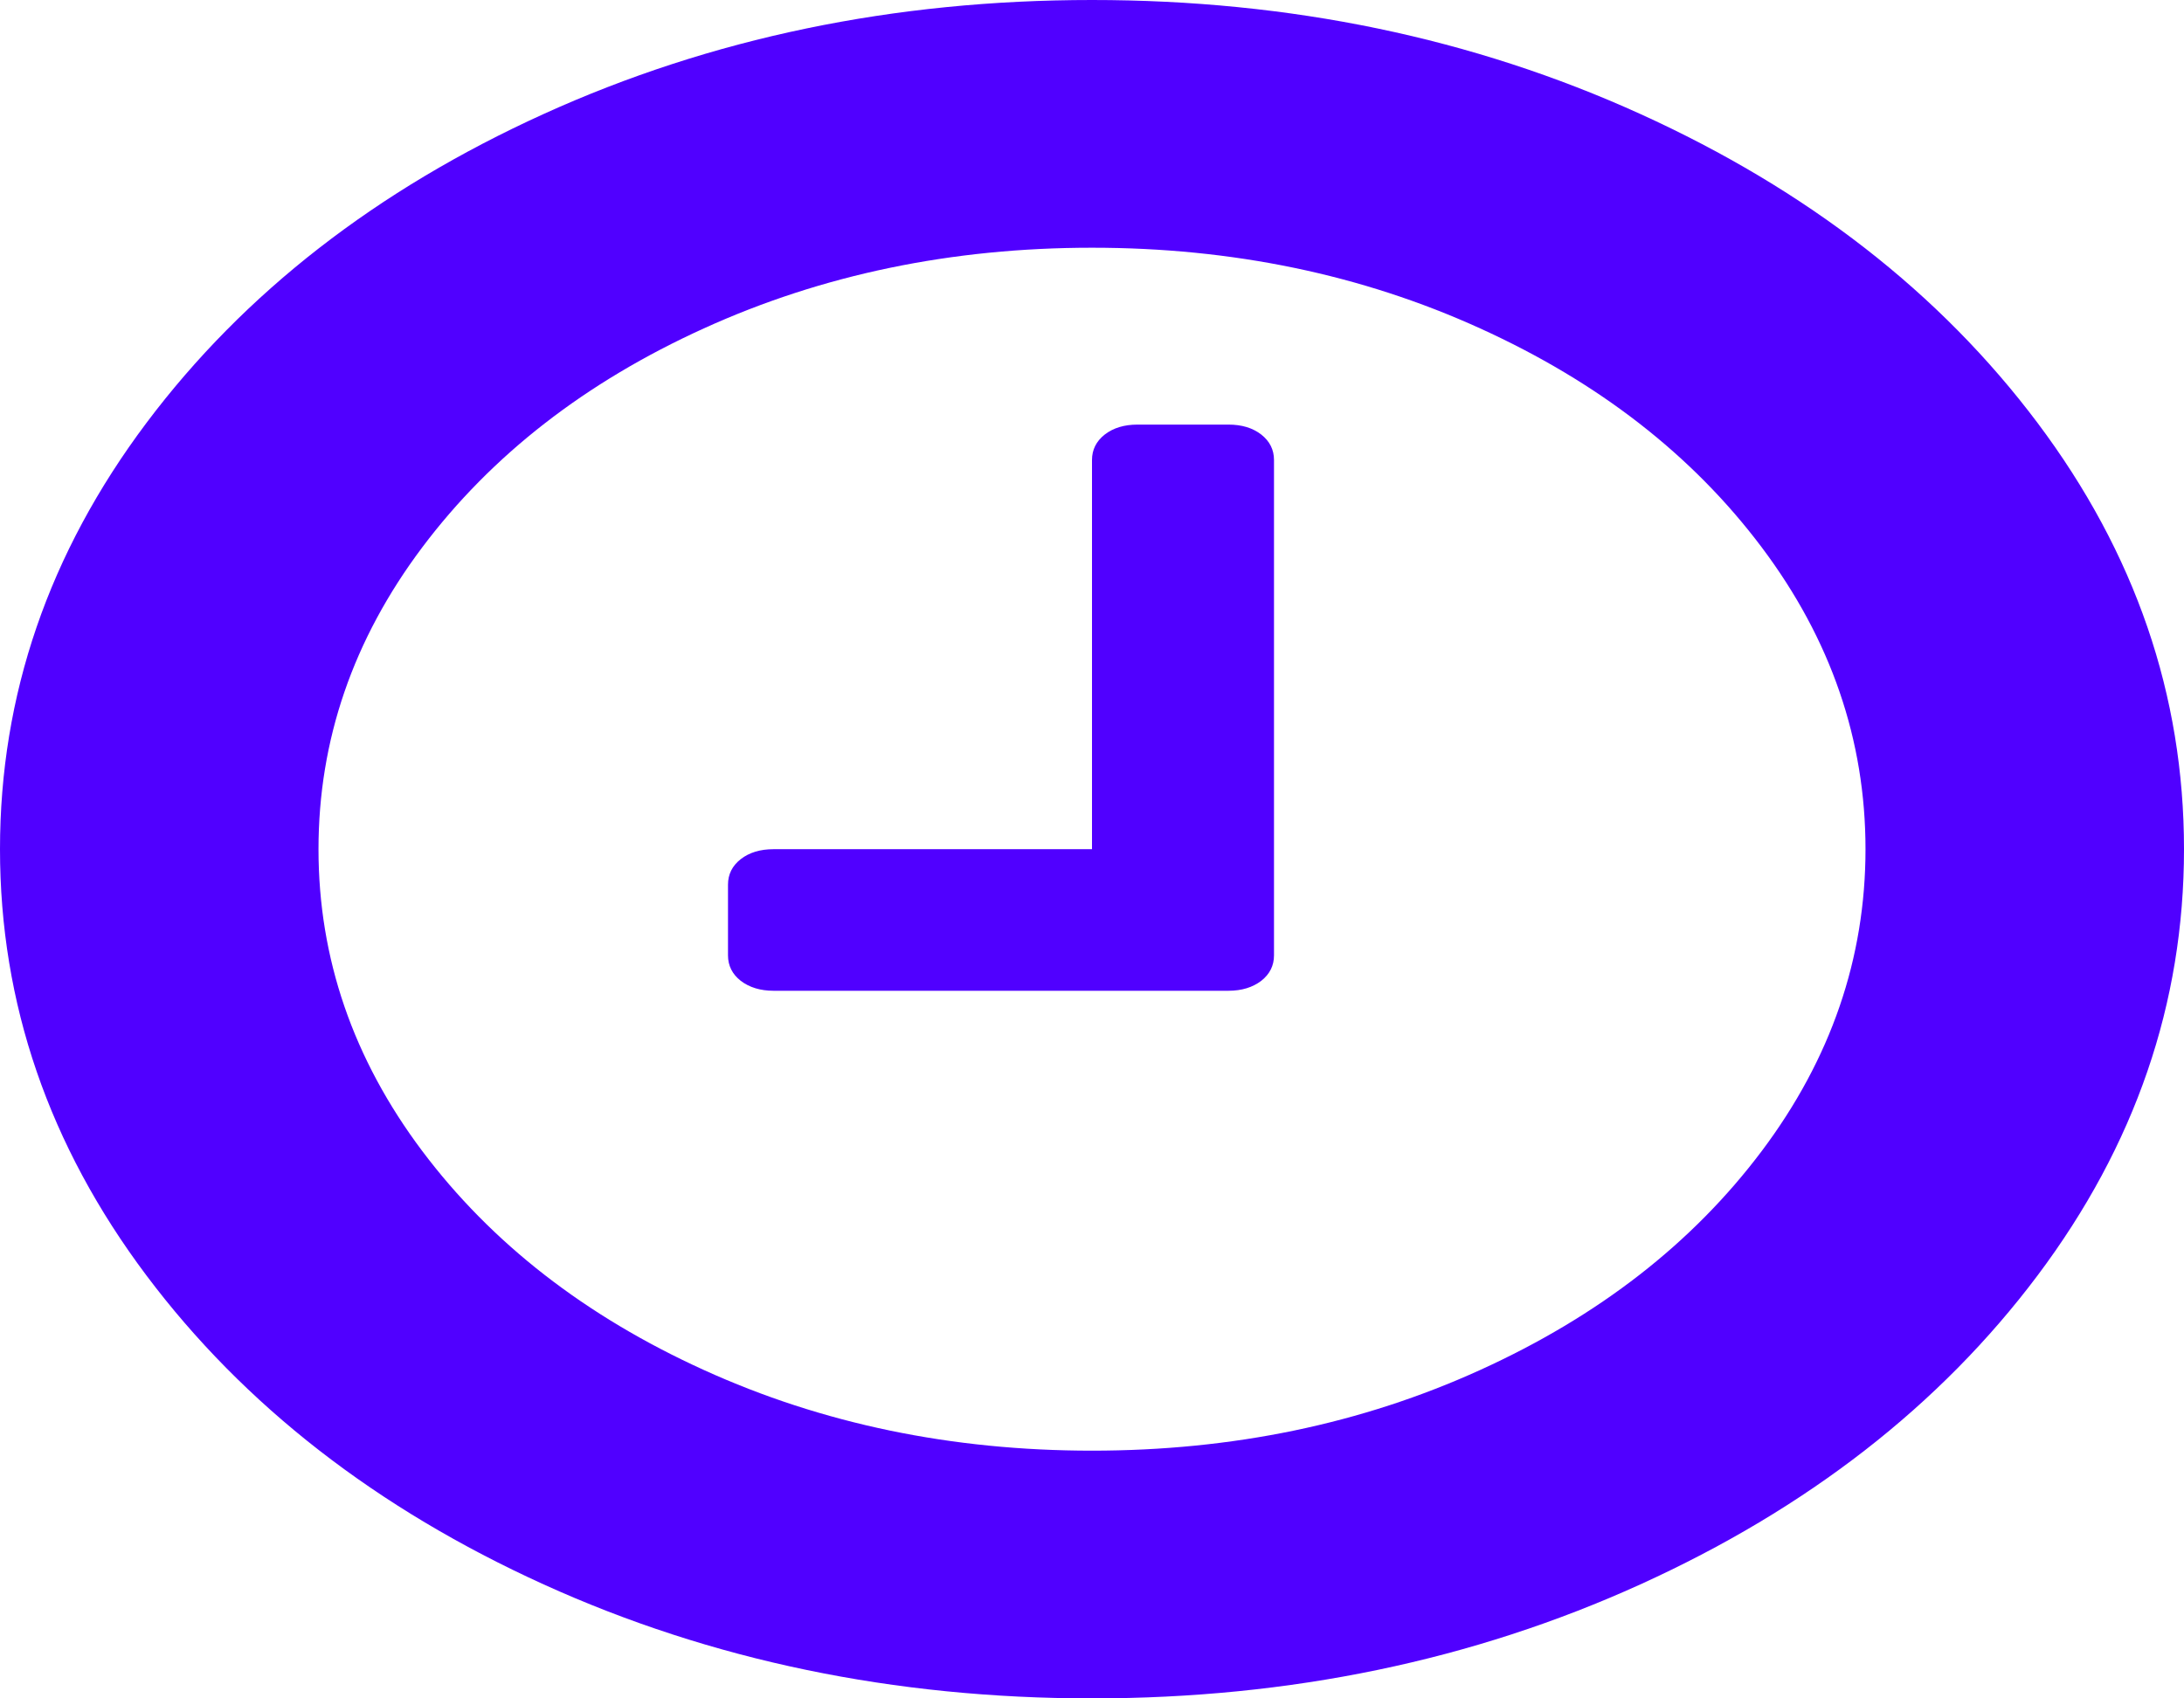 ﻿<?xml version="1.0" encoding="utf-8"?>
<svg version="1.1" xmlns:xlink="http://www.w3.org/1999/xlink" width="18px" height="14px" xmlns="http://www.w3.org/2000/svg">
  <g transform="matrix(1 0 0 1 -114 -17 )">
    <path d="M 10.395 3.582  C 10.465 3.637  10.5 3.707  10.5 3.792  L 10.5 7.875  C 10.5 7.96  10.465 8.03  10.395 8.085  C 10.324 8.139  10.234 8.167  10.125 8.167  L 6.375 8.167  C 6.266 8.167  6.176 8.139  6.105 8.085  C 6.035 8.03  6 7.96  6 7.875  L 6 7.292  C 6 7.207  6.035 7.137  6.105 7.082  C 6.176 7.027  6.266 7  6.375 7  L 9 7  L 9 3.792  C 9 3.707  9.035 3.637  9.105 3.582  C 9.176 3.527  9.266 3.5  9.375 3.5  L 10.125 3.5  C 10.234 3.5  10.324 3.527  10.395 3.582  Z M 14.52 9.488  C 15.09 8.729  15.375 7.899  15.375 7  C 15.375 6.101  15.09 5.271  14.52 4.512  C 13.949 3.752  13.176 3.151  12.199 2.707  C 11.223 2.263  10.156 2.042  9 2.042  C 7.844 2.042  6.777 2.263  5.801 2.707  C 4.824 3.151  4.051 3.752  3.48 4.512  C 2.91 5.271  2.625 6.101  2.625 7  C 2.625 7.899  2.91 8.729  3.48 9.488  C 4.051 10.248  4.824 10.849  5.801 11.293  C 6.777 11.737  7.844 11.958  9 11.958  C 10.156 11.958  11.223 11.737  12.199 11.293  C 13.176 10.849  13.949 10.248  14.52 9.488  Z M 16.793 3.486  C 17.598 4.559  18 5.73  18 7  C 18 8.27  17.598 9.441  16.793 10.514  C 15.988 11.586  14.896 12.435  13.518 13.061  C 12.139 13.687  10.633 14  9 14  C 7.367 14  5.861 13.687  4.482 13.061  C 3.104 12.435  2.012 11.586  1.207 10.514  C 0.402 9.441  0 8.27  0 7  C 0 5.73  0.402 4.559  1.207 3.486  C 2.012 2.414  3.104 1.565  4.482 0.939  C 5.861 0.313  7.367 0  9 0  C 10.633 0  12.139 0.313  13.518 0.939  C 14.896 1.565  15.988 2.414  16.793 3.486  Z " fill-rule="nonzero" fill="#5000ff" stroke="none" transform="matrix(1 0 0 1 114 17 )" />
  </g>
</svg>